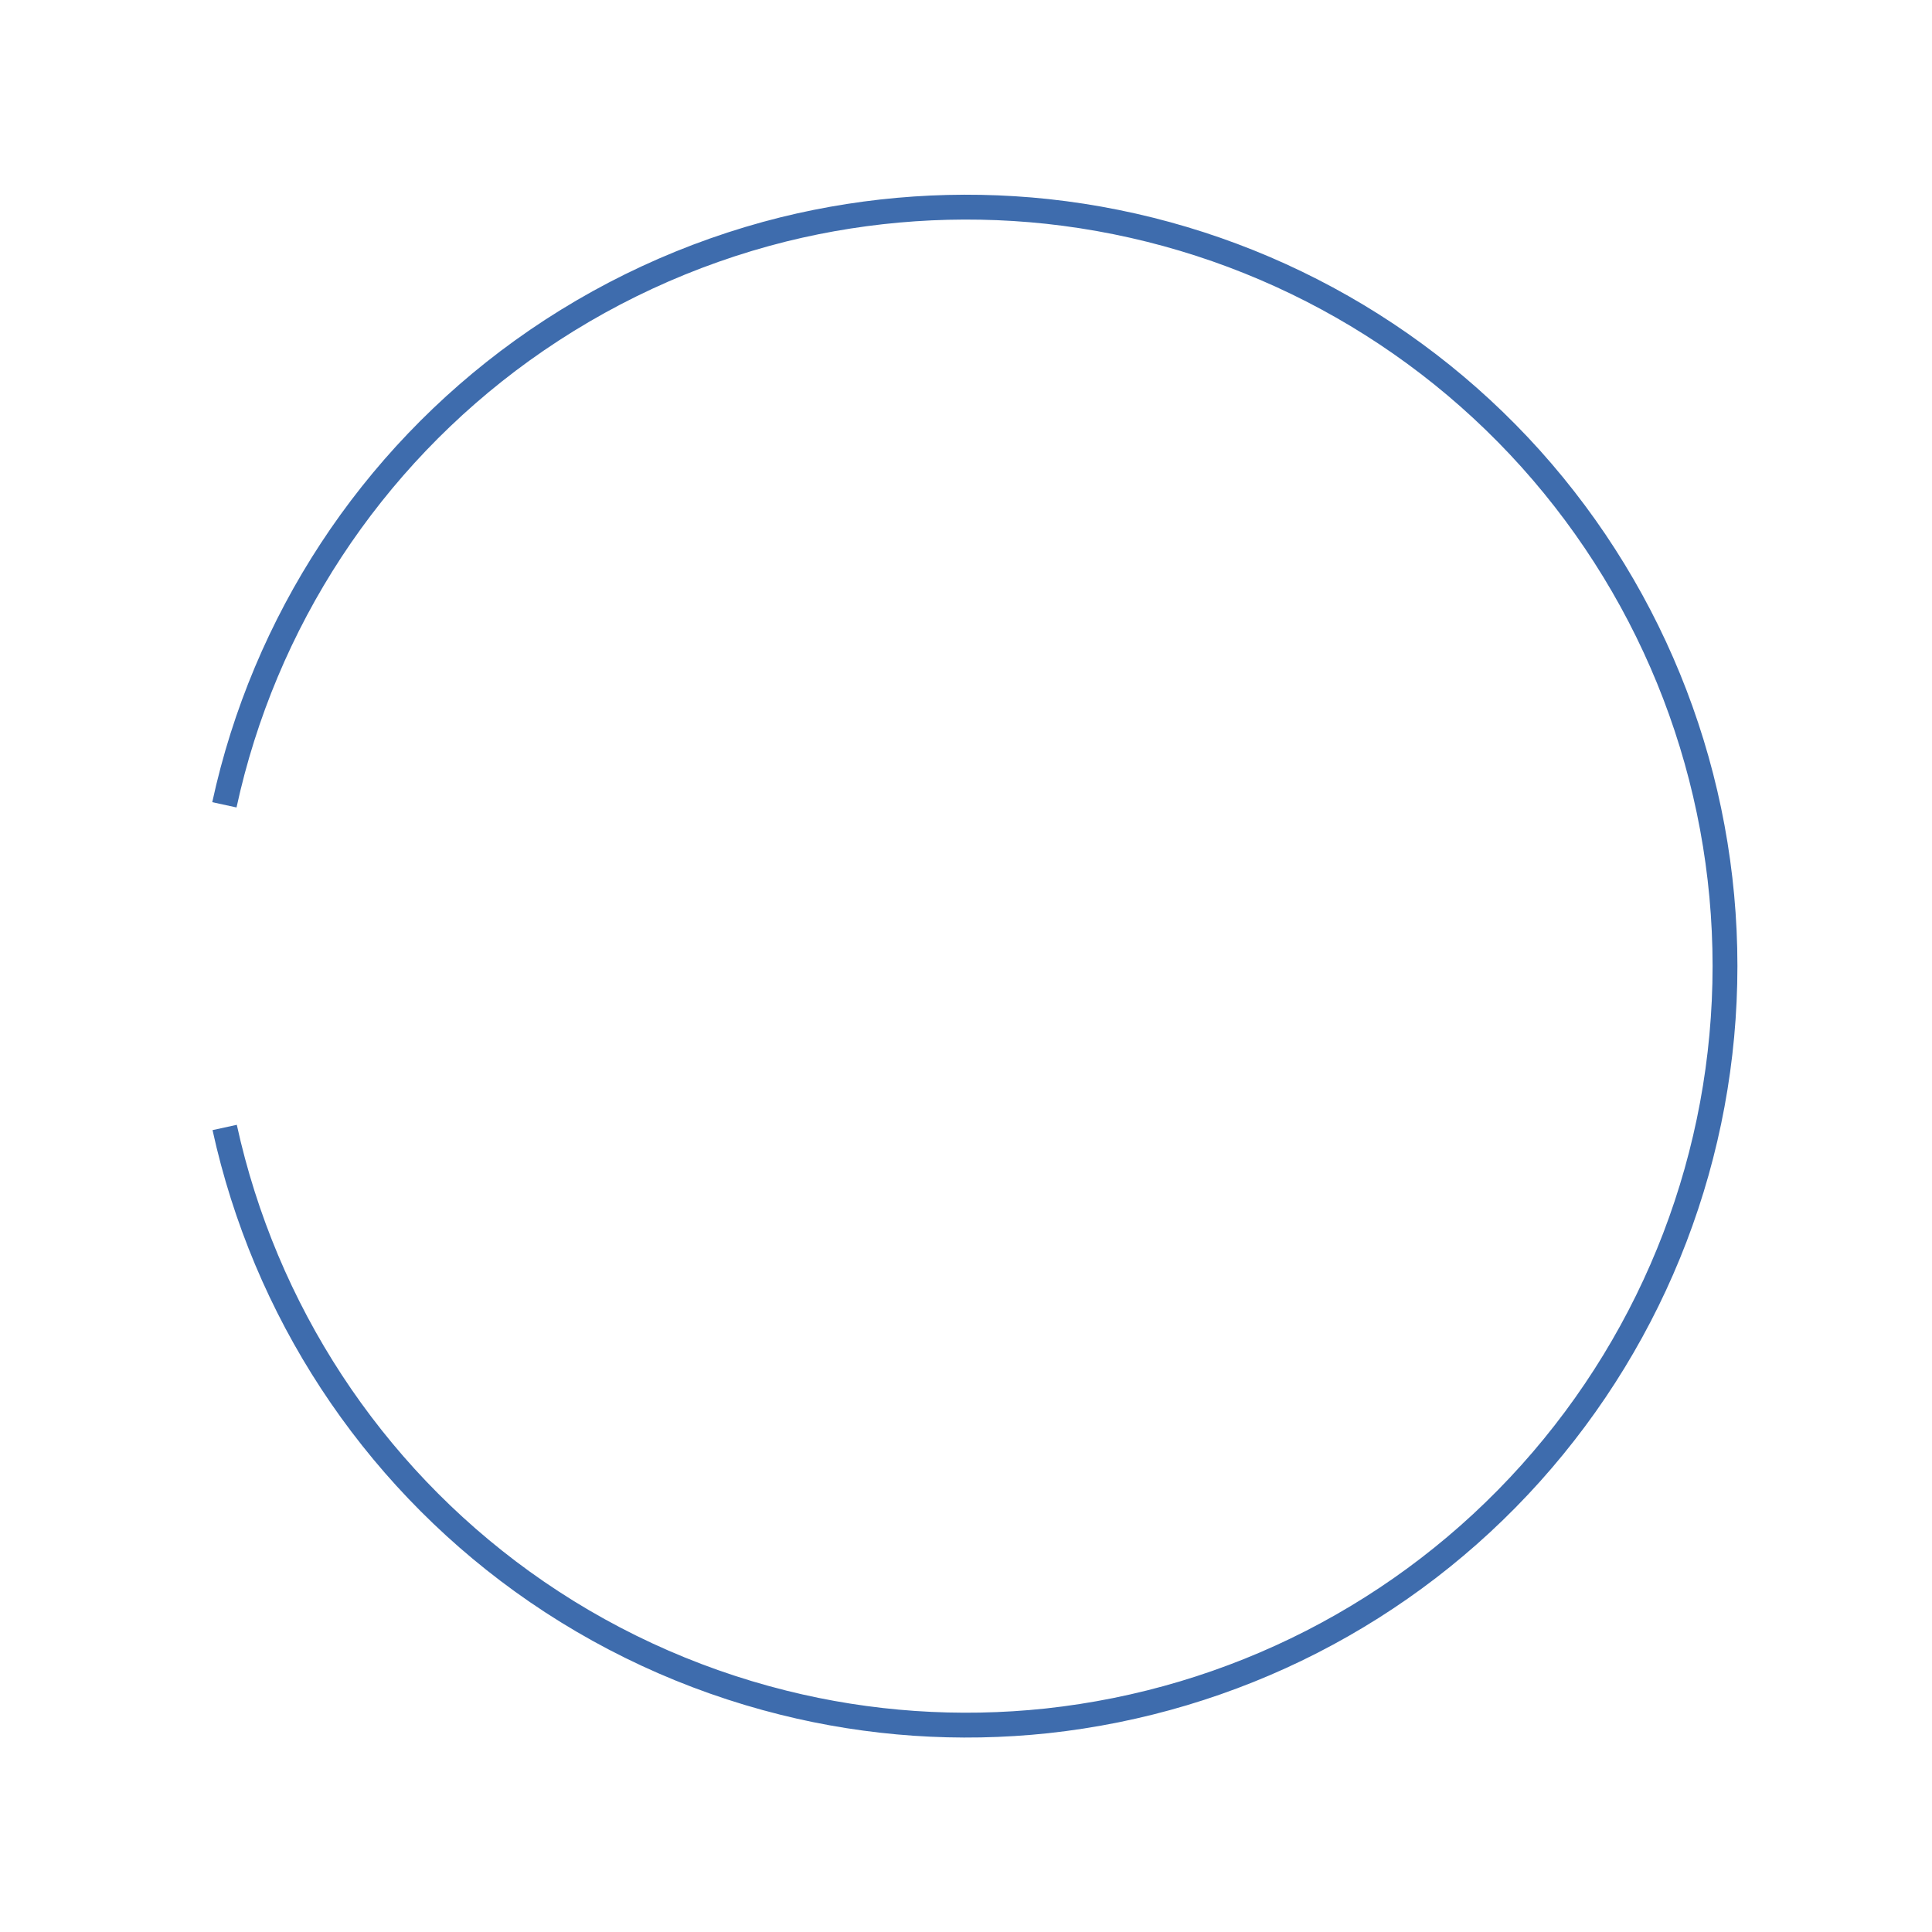 <?xml version="1.0" encoding="utf-8"?>
<!-- Generator: Adobe Illustrator 21.1.0, SVG Export Plug-In . SVG Version: 6.00 Build 0)  -->
<svg version="1.1" id="Layer_1" xmlns="http://www.w3.org/2000/svg" xmlns:xlink="http://www.w3.org/1999/xlink" x="0px" y="0px"
	 viewBox="0 0 700 700" style="enable-background:new 0 0 700 700;" xml:space="preserve">
<style type="text/css">
	.st0{opacity:0.8;fill:none;stroke:#0E4799;stroke-width:9;stroke-linejoin:round;enable-background:new    ;}
</style>
<path class="st0" d="M81.3,291.6c14.4-66.3,52.8-124.9,107.9-164.6c28.5-20.5,60.6-35.4,94.7-43.9c31.2-7.7,63.5-9.9,95.5-6.5
	c67.5,7.3,129.8,39.1,175.2,89.6C600,216.8,625,282.1,625,350s-25,133.2-70.4,183.8s-107.8,82.4-175.3,89.7
	c-32,3.4-64.3,1.2-95.5-6.6c-34.1-8.5-66.2-23.4-94.6-43.9c-55-39.7-93.3-98.3-107.8-164.5"/>
</svg>
